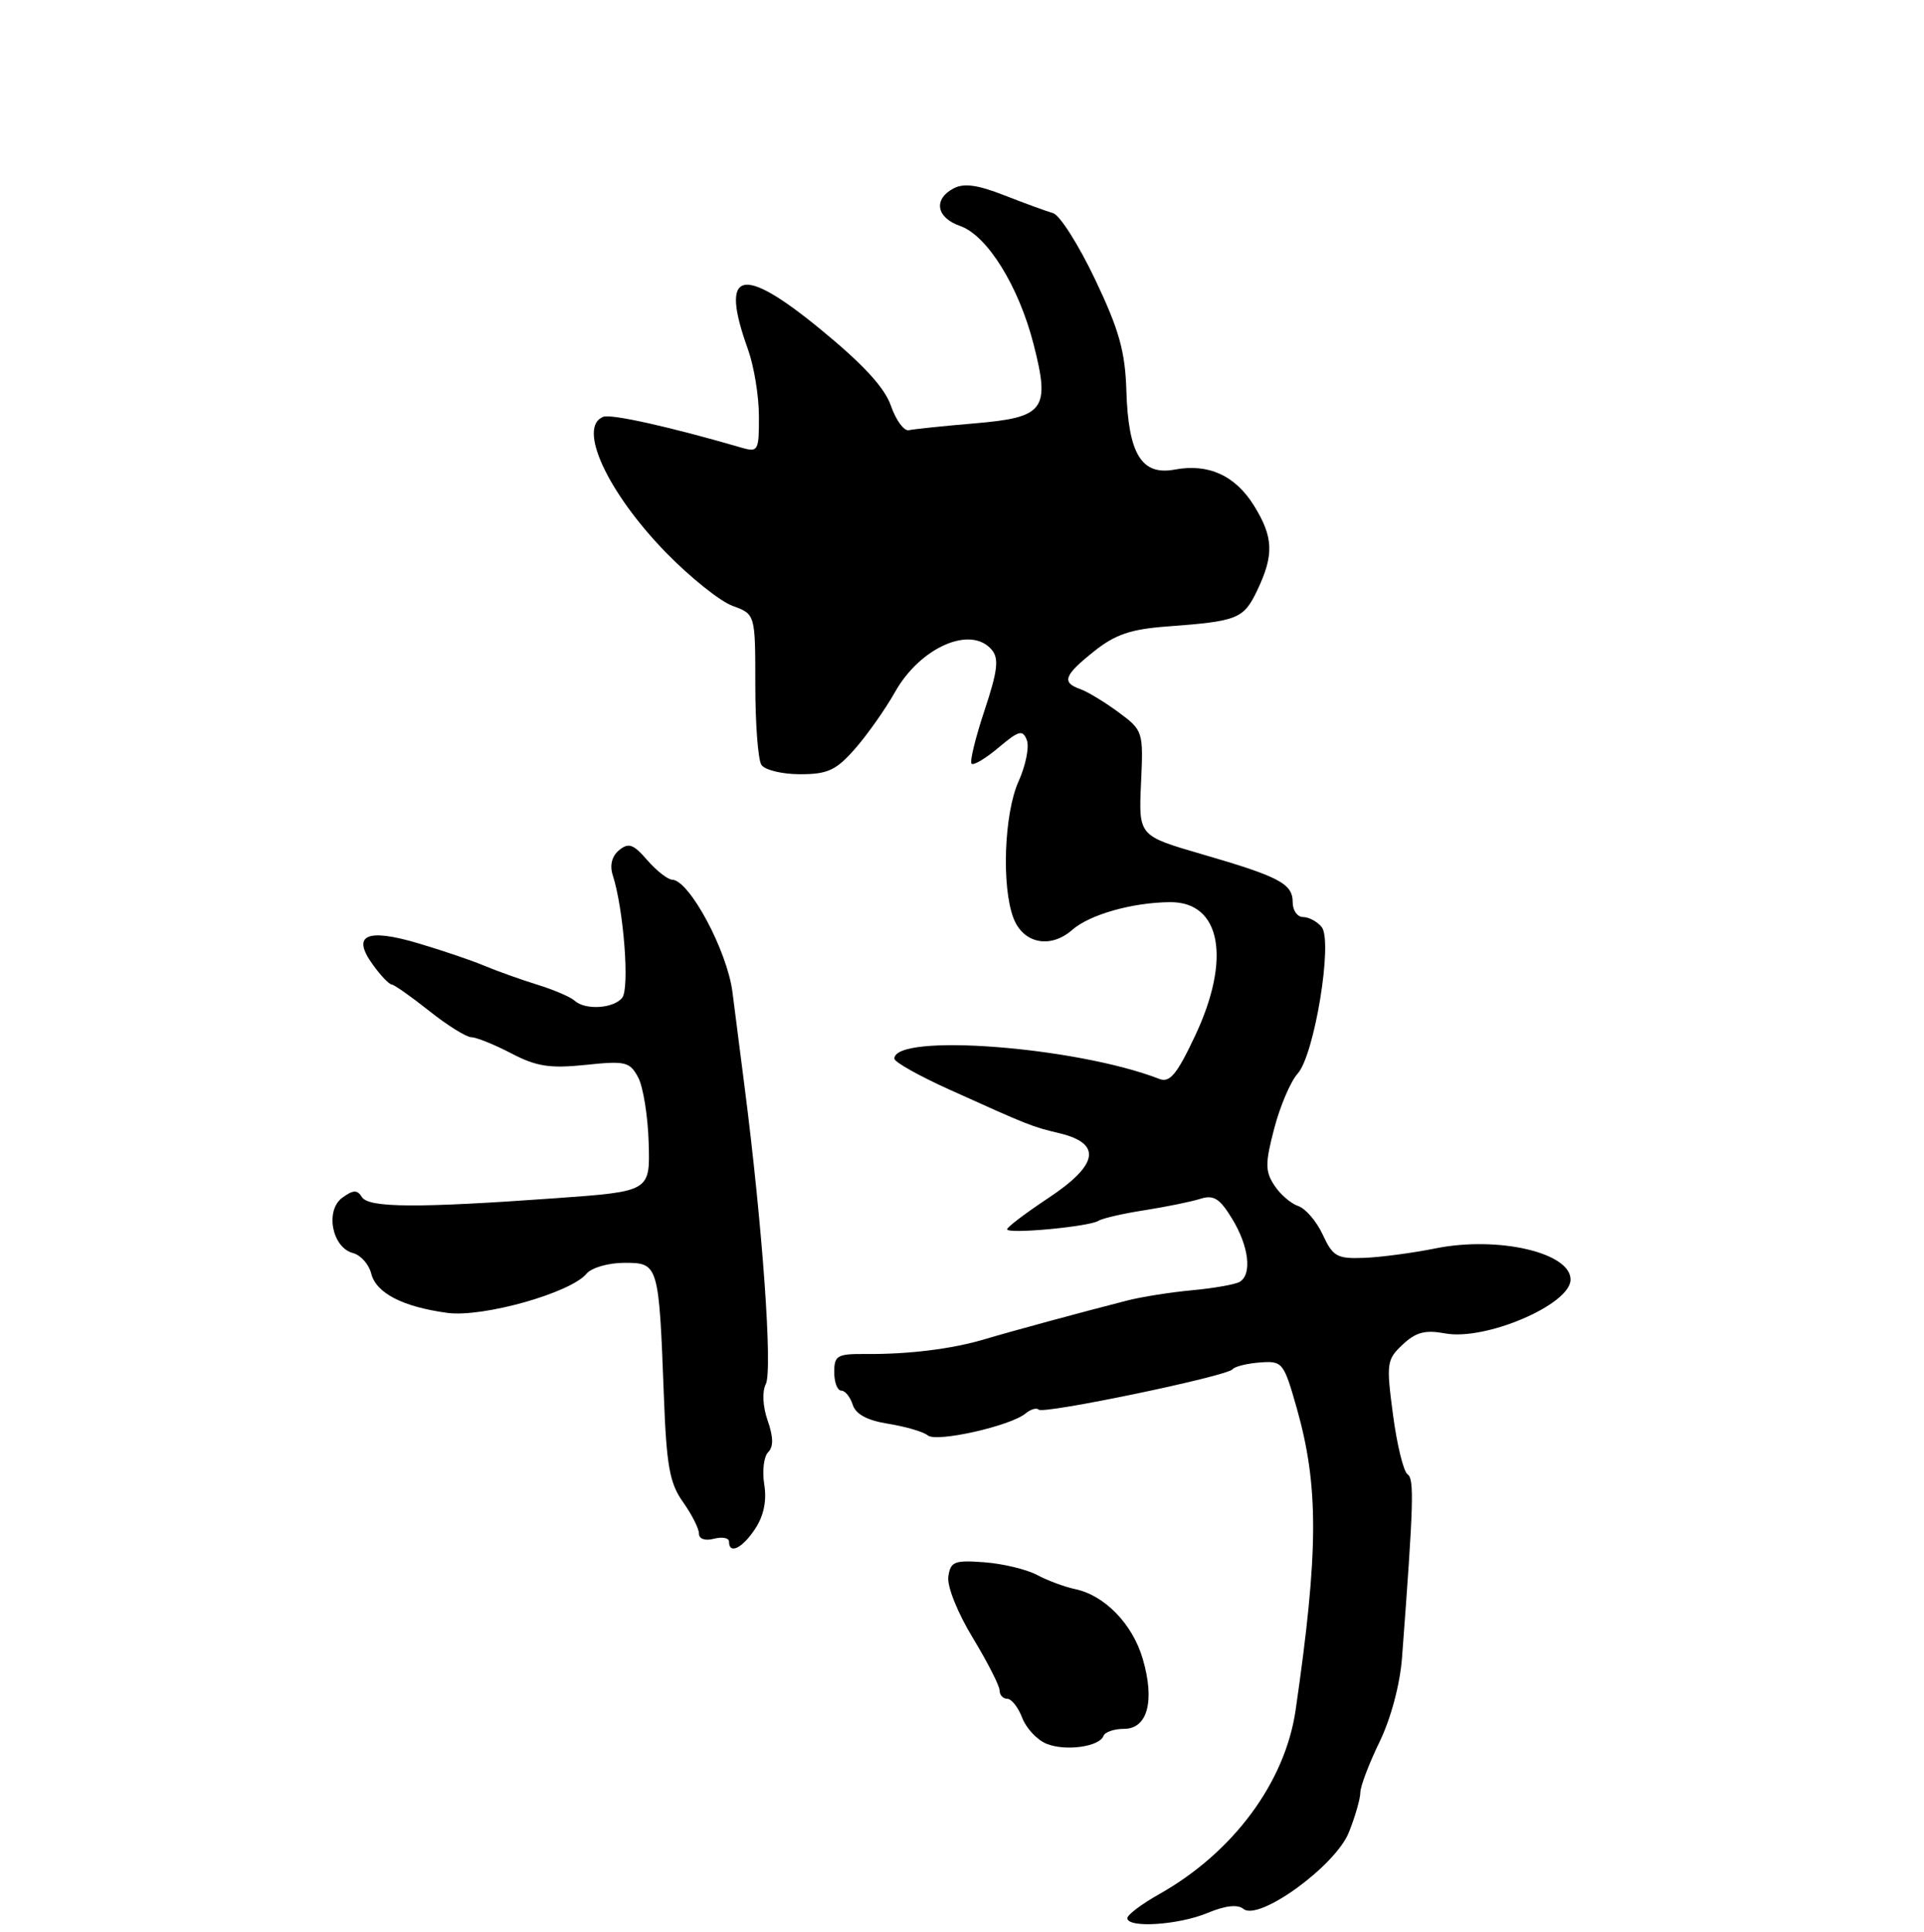 <?xml version="1.0" encoding="UTF-8" standalone="no"?>
<!DOCTYPE svg PUBLIC "-//W3C//DTD SVG 1.1//EN" "http://www.w3.org/Graphics/SVG/1.1/DTD/svg11.dtd" >
<svg xmlns="http://www.w3.org/2000/svg" xmlns:xlink="http://www.w3.org/1999/xlink" version="1.1" viewBox="0 0 256 257">
 <g >
 <path fill="currentColor"
d=" M 160.67 254.49 C 163.03 253.51 164.68 253.32 165.44 253.95 C 167.48 255.64 177.68 248.25 179.47 243.78 C 180.31 241.68 181.00 239.29 181.00 238.47 C 181.00 237.66 182.15 234.63 183.55 231.75 C 185.07 228.61 186.28 224.09 186.55 220.50 C 188.09 200.04 188.19 196.73 187.29 196.14 C 186.75 195.79 185.88 192.23 185.35 188.24 C 184.44 181.37 184.50 180.87 186.64 178.87 C 188.40 177.22 189.63 176.90 192.28 177.39 C 197.62 178.39 208.88 173.59 208.97 170.27 C 209.06 166.66 199.36 164.40 191.00 166.08 C 187.97 166.69 183.70 167.26 181.50 167.34 C 177.90 167.48 177.35 167.17 176.00 164.26 C 175.18 162.48 173.70 160.76 172.72 160.44 C 171.75 160.11 170.31 158.87 169.54 157.67 C 168.33 155.81 168.33 154.74 169.55 150.10 C 170.33 147.13 171.73 143.85 172.66 142.83 C 174.90 140.35 177.38 125.17 175.85 123.32 C 175.25 122.59 174.14 122.00 173.38 122.00 C 172.62 122.00 172.00 121.12 172.00 120.04 C 172.00 117.56 170.26 116.64 159.86 113.62 C 151.50 111.19 151.50 111.19 151.82 104.20 C 152.14 97.30 152.10 97.18 148.82 94.75 C 146.99 93.40 144.71 92.02 143.75 91.68 C 141.22 90.79 141.56 89.85 145.57 86.65 C 148.39 84.40 150.46 83.70 155.32 83.34 C 164.73 82.64 165.47 82.34 167.30 78.50 C 169.53 73.81 169.44 71.46 166.87 67.30 C 164.38 63.27 160.80 61.63 156.31 62.47 C 151.90 63.30 150.13 60.42 149.87 51.98 C 149.71 46.75 148.91 43.89 145.71 37.17 C 143.53 32.59 141.02 28.63 140.13 28.36 C 139.23 28.10 136.31 27.03 133.62 25.98 C 130.06 24.58 128.24 24.34 126.87 25.07 C 124.15 26.52 124.58 28.96 127.75 30.06 C 131.35 31.32 135.54 38.06 137.52 45.78 C 139.76 54.53 139.01 55.54 129.60 56.33 C 125.47 56.68 121.58 57.09 120.93 57.23 C 120.29 57.38 119.22 55.92 118.55 54.00 C 117.71 51.56 114.86 48.47 109.15 43.79 C 98.59 35.13 95.72 35.94 99.53 46.50 C 100.32 48.70 100.98 52.69 100.98 55.37 C 101.00 59.94 100.87 60.19 98.75 59.58 C 89.21 56.80 81.33 55.04 80.27 55.45 C 76.79 56.78 80.82 65.50 88.60 73.50 C 91.82 76.80 95.81 80.00 97.47 80.60 C 100.50 81.71 100.50 81.71 100.50 91.10 C 100.50 96.27 100.86 101.06 101.31 101.75 C 101.75 102.44 104.07 103.00 106.46 103.00 C 110.13 103.00 111.25 102.48 113.77 99.61 C 115.41 97.74 117.80 94.35 119.08 92.08 C 122.44 86.09 129.21 83.14 131.97 86.46 C 132.94 87.63 132.74 89.27 130.99 94.53 C 129.78 98.16 129.01 101.34 129.27 101.60 C 129.53 101.87 131.15 100.90 132.87 99.45 C 135.58 97.17 136.08 97.04 136.63 98.47 C 136.97 99.37 136.48 101.83 135.53 103.94 C 133.60 108.22 133.24 117.98 134.86 122.17 C 136.16 125.53 139.76 126.25 142.65 123.72 C 145.00 121.66 150.66 120.06 155.69 120.02 C 162.46 119.97 163.86 127.56 158.99 137.85 C 156.58 142.96 155.64 144.08 154.24 143.53 C 143.18 139.24 119.00 137.40 119.00 140.84 C 119.00 141.28 122.26 143.12 126.25 144.92 C 136.99 149.77 137.21 149.86 141.00 150.77 C 146.64 152.13 146.16 154.95 139.55 159.34 C 136.50 161.36 134.00 163.25 134.00 163.54 C 134.00 164.21 144.86 163.20 146.14 162.42 C 146.67 162.08 149.45 161.44 152.31 161.00 C 155.16 160.55 158.49 159.87 159.70 159.49 C 161.49 158.92 162.29 159.43 163.95 162.15 C 166.16 165.78 166.62 169.50 164.97 170.52 C 164.40 170.87 161.59 171.37 158.72 171.64 C 155.85 171.90 151.93 172.52 150.00 173.01 C 143.76 174.61 134.58 177.10 131.00 178.17 C 126.70 179.46 120.87 180.18 115.25 180.13 C 111.39 180.10 111.00 180.32 111.00 182.55 C 111.00 183.90 111.42 185.00 111.93 185.00 C 112.45 185.00 113.13 185.84 113.46 186.88 C 113.86 188.15 115.40 188.97 118.23 189.42 C 120.52 189.79 122.87 190.48 123.45 190.96 C 124.61 191.92 134.44 189.71 136.46 188.04 C 137.13 187.48 137.92 187.25 138.20 187.53 C 138.84 188.17 163.30 183.08 164.00 182.16 C 164.27 181.80 165.90 181.39 167.62 181.26 C 170.64 181.03 170.80 181.23 172.52 187.26 C 175.49 197.70 175.46 206.33 172.39 227.50 C 170.99 237.13 164.07 246.46 154.24 251.99 C 151.91 253.30 150.00 254.74 150.00 255.18 C 150.00 256.54 156.83 256.10 160.67 254.49 Z  M 146.83 230.93 C 147.02 230.42 148.25 230.00 149.56 230.00 C 152.70 230.00 153.69 226.26 152.04 220.66 C 150.69 216.05 146.98 212.23 143.06 211.41 C 141.65 211.11 139.38 210.27 138.00 209.53 C 136.62 208.79 133.47 208.03 131.00 207.84 C 126.97 207.54 126.47 207.74 126.18 209.75 C 126.00 211.04 127.40 214.54 129.43 217.88 C 131.39 221.12 133.00 224.27 133.00 224.88 C 133.00 225.50 133.46 226.00 134.02 226.00 C 134.59 226.00 135.48 227.14 136.01 228.53 C 136.54 229.92 137.99 231.47 139.24 231.98 C 141.74 233.01 146.31 232.38 146.83 230.93 Z  M 100.49 203.37 C 101.63 201.64 102.04 199.63 101.69 197.49 C 101.40 195.70 101.63 193.77 102.21 193.19 C 102.93 192.47 102.91 191.18 102.14 188.98 C 101.49 187.11 101.39 185.12 101.89 184.15 C 102.83 182.34 101.45 163.06 99.06 144.50 C 98.56 140.65 97.84 135.03 97.46 132.00 C 96.76 126.48 91.72 117.08 89.43 117.03 C 88.84 117.01 87.35 115.84 86.12 114.43 C 84.27 112.29 83.63 112.07 82.37 113.11 C 81.41 113.90 81.11 115.12 81.53 116.43 C 82.98 120.91 83.80 131.51 82.78 132.75 C 81.60 134.19 77.84 134.41 76.45 133.12 C 75.93 132.64 73.70 131.68 71.50 131.00 C 69.30 130.32 66.15 129.19 64.50 128.50 C 62.85 127.80 58.88 126.45 55.67 125.50 C 48.72 123.43 46.73 124.39 49.64 128.38 C 50.66 129.79 51.77 130.95 52.11 130.97 C 52.44 130.99 54.69 132.57 57.11 134.49 C 59.52 136.41 62.05 137.98 62.72 137.99 C 63.39 138.00 65.78 138.96 68.04 140.14 C 71.40 141.89 73.17 142.16 77.91 141.67 C 83.21 141.11 83.80 141.25 84.91 143.33 C 85.58 144.58 86.21 148.50 86.31 152.05 C 86.50 158.50 86.50 158.50 74.00 159.40 C 55.52 160.73 49.05 160.69 48.15 159.25 C 47.54 158.26 47.00 158.28 45.54 159.34 C 43.23 161.04 44.18 165.97 46.96 166.70 C 47.99 166.97 49.08 168.19 49.39 169.42 C 50.05 172.03 53.54 173.84 59.51 174.66 C 64.22 175.30 75.92 172.01 78.05 169.44 C 78.71 168.65 80.96 168.00 83.08 168.00 C 87.62 168.00 87.67 168.15 88.33 185.67 C 88.68 195.03 89.10 197.33 90.88 199.83 C 92.04 201.47 93.00 203.35 93.00 204.02 C 93.00 204.74 93.81 205.02 95.00 204.71 C 96.10 204.42 97.00 204.60 97.00 205.09 C 97.00 206.85 98.79 205.97 100.49 203.37 Z "/>
</g>
</svg>